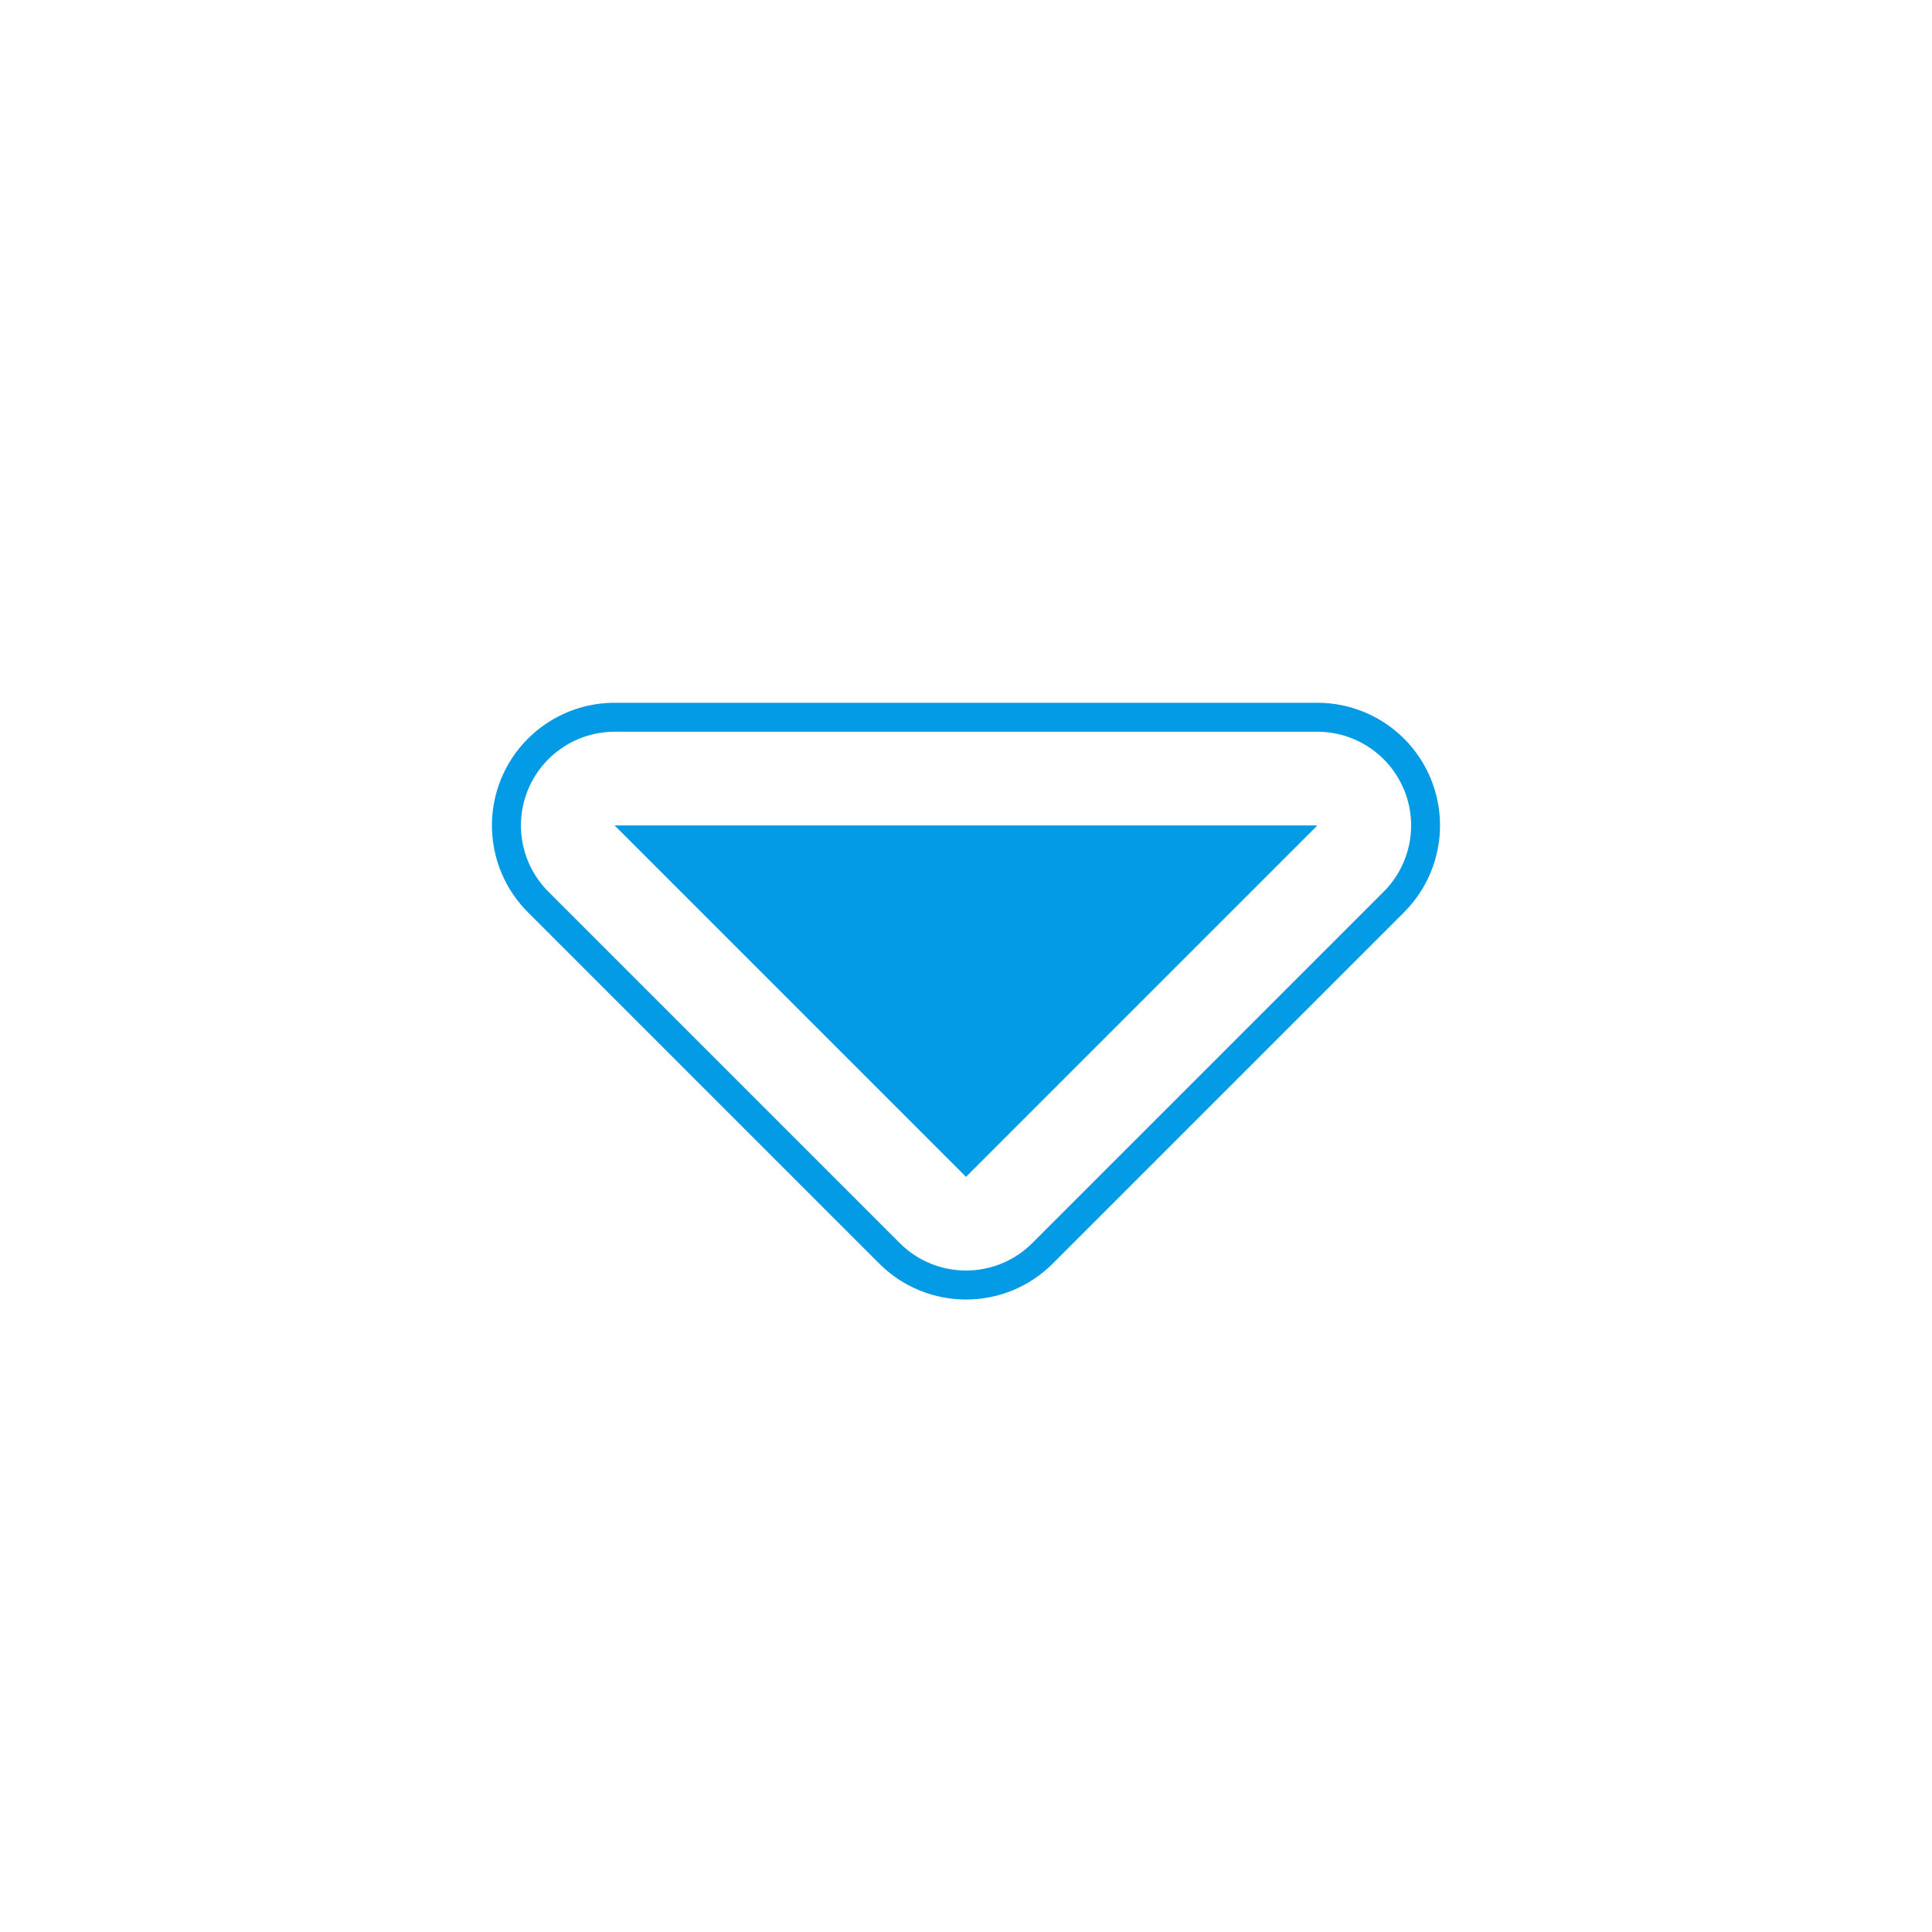 <svg version="1.1" xmlns="http://www.w3.org/2000/svg" xmlns:xlink="http://www.w3.org/1999/xlink" viewBox="0,0,1024,1024">
	<!-- Color names: teamapps-color-1 -->
	<desc>arrow_drop_down icon - Licensed under Apache License v2.0 (http://www.apache.org/licenses/LICENSE-2.0) - Created with Iconfu.com - Derivative work of Material icons (Copyright Google Inc.)</desc>
	<g fill="none" fill-rule="nonzero" style="mix-blend-mode: normal">
		<g color="#039be5" class="teamapps-color-1">
			<path d="M744.22,483.49l-186.24,186.24c-25.39,25.39 -66.56,25.39 -91.96,0l-186.24,-186.24c-18.6,-18.6 -24.16,-46.56 -14.1,-70.86c10.06,-24.3 33.77,-40.14 60.07,-40.14h372.47c26.3,0 50.01,15.84 60.07,40.14c10.06,24.3 4.5,52.27 -14.1,70.86zM744.12,418.5c-7.69,-18.56 -25.8,-30.66 -45.88,-30.66h-372.47c-20.09,0 -38.2,12.1 -45.88,30.66c-7.69,18.56 -3.44,39.92 10.77,54.12l186.24,186.24c19.39,19.39 50.84,19.39 70.24,0l186.24,-186.24c14.2,-14.2 18.45,-35.57 10.77,-54.12zM698.24,437.51l-186.24,186.24l-186.24,-186.24z" fill="currentColor"/>
		</g>
	</g>
</svg>